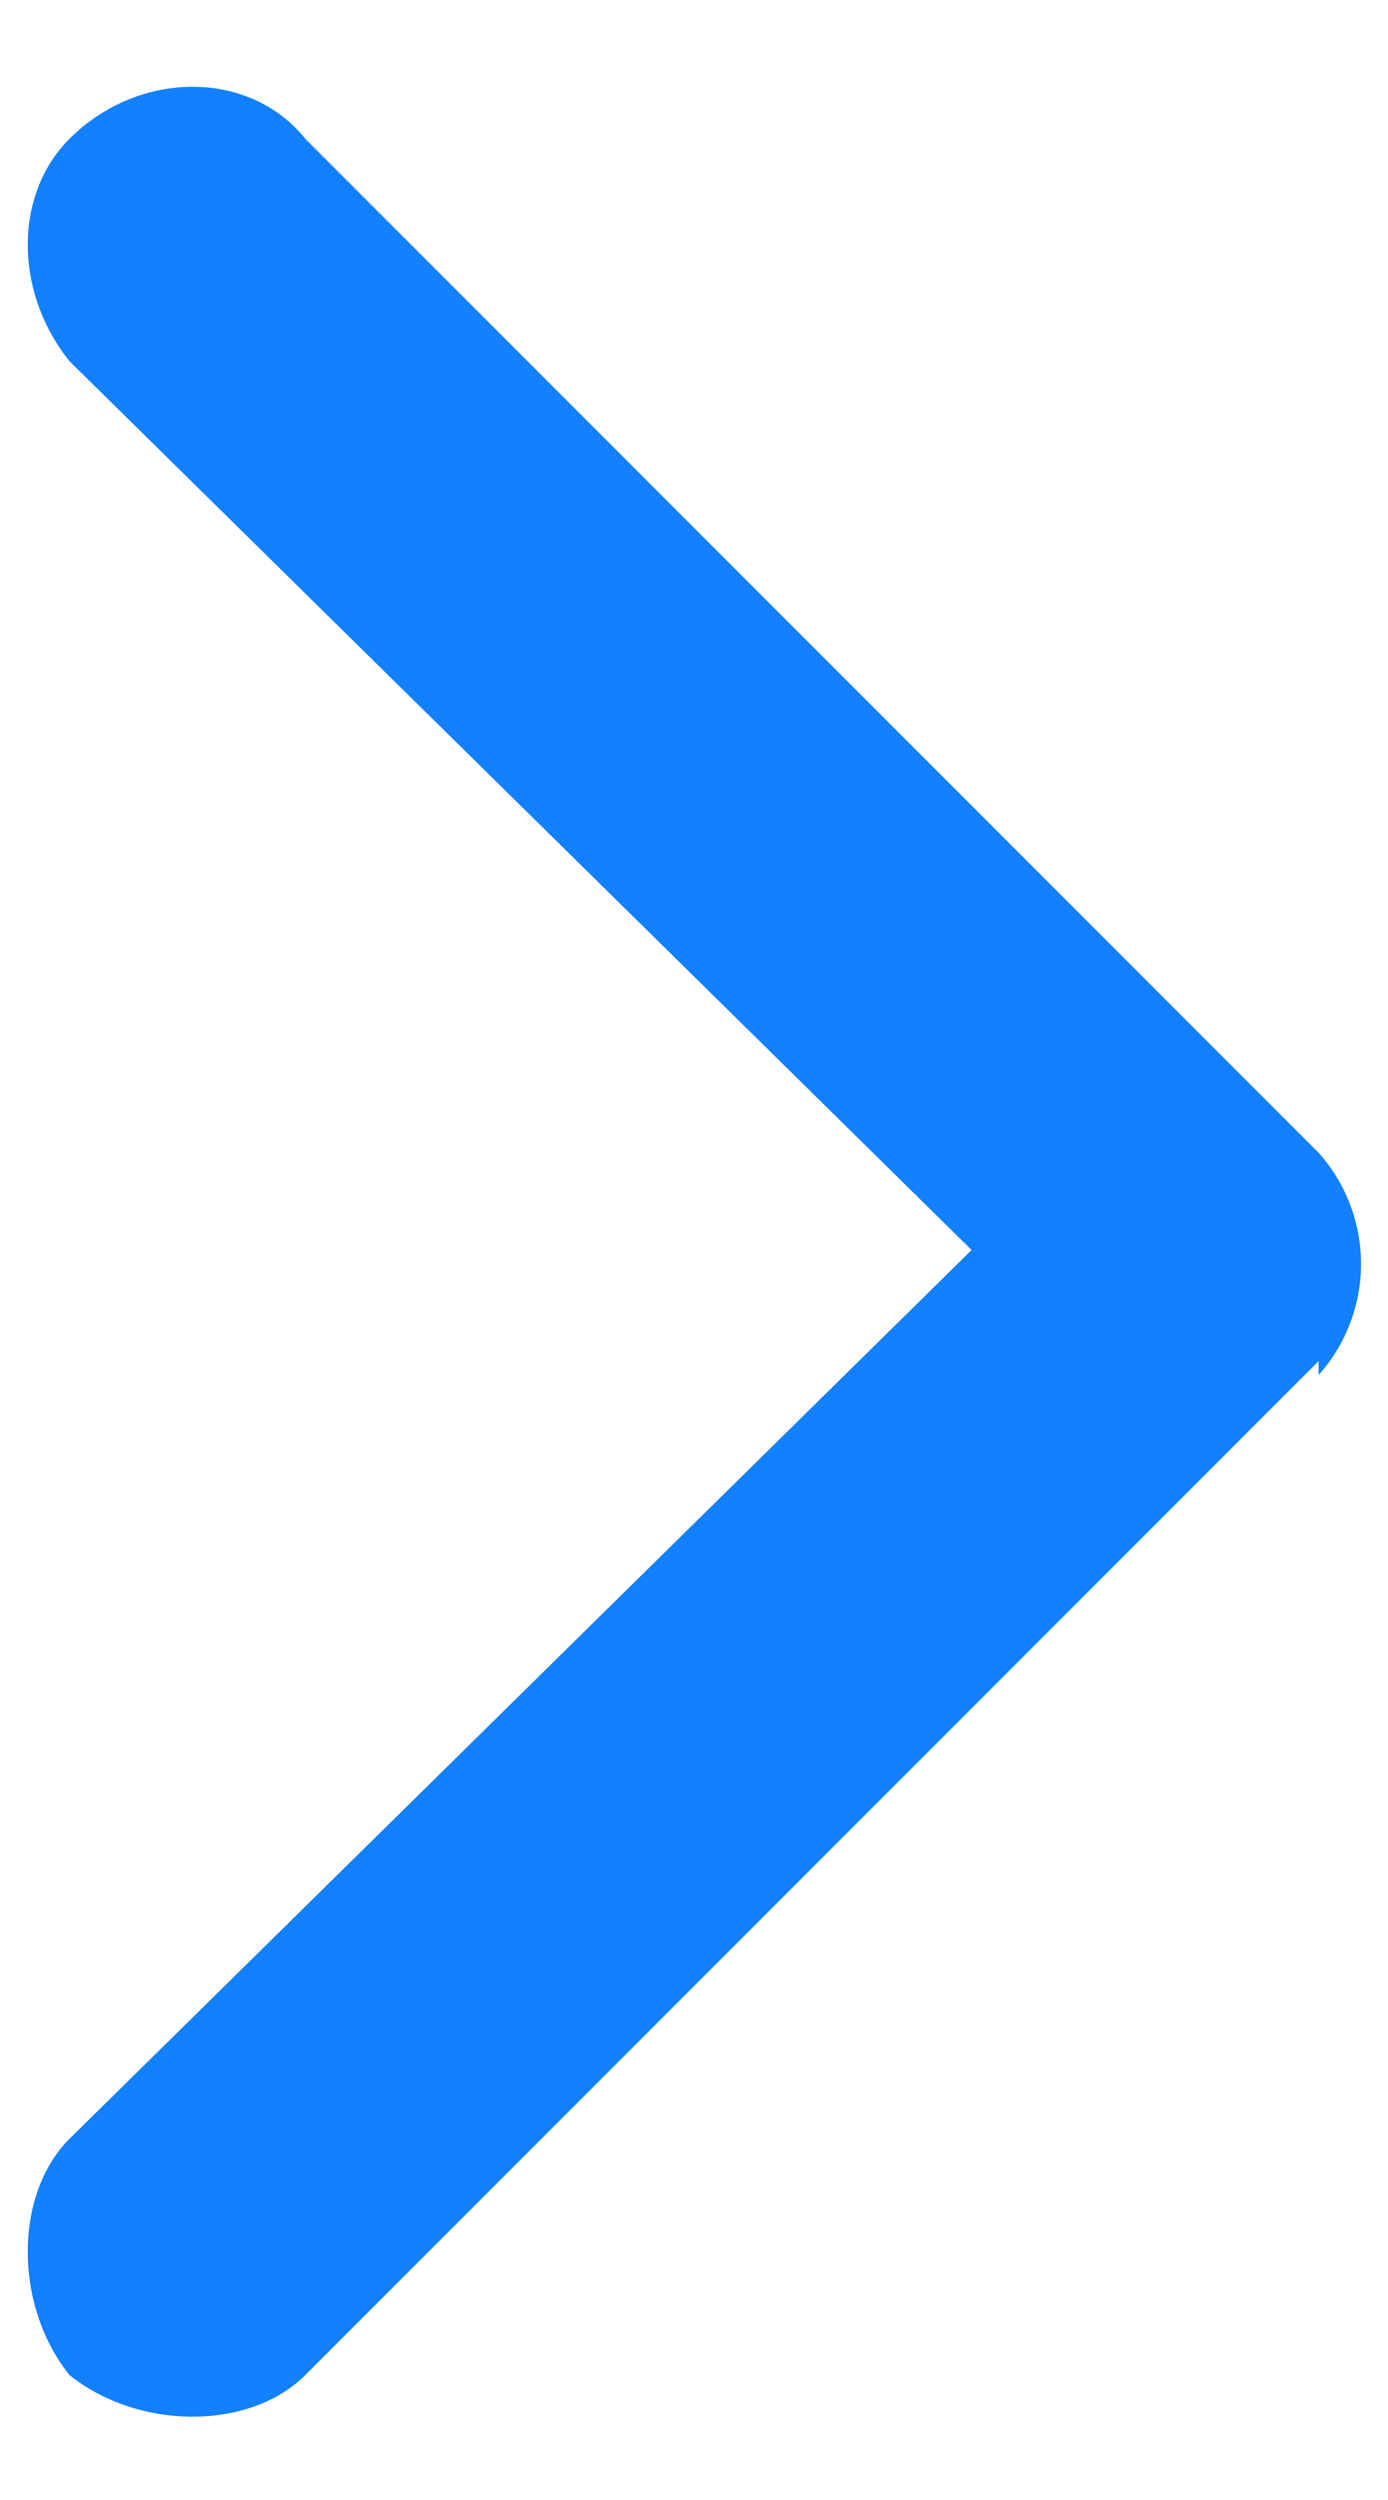 <svg width="10" height="18" fill="none" xmlns="http://www.w3.org/2000/svg"><path d="M9.5 9.8l-7.3 7.3c-.4.4-1.2.4-1.7 0-.4-.5-.4-1.3 0-1.7L7 9 .5 2.6C.1 2.1.1 1.4.5 1 1 .5 1.8.5 2.2 1l7.3 7.3a1.2 1.2 0 010 1.6z" fill="#1280FF"/></svg>
